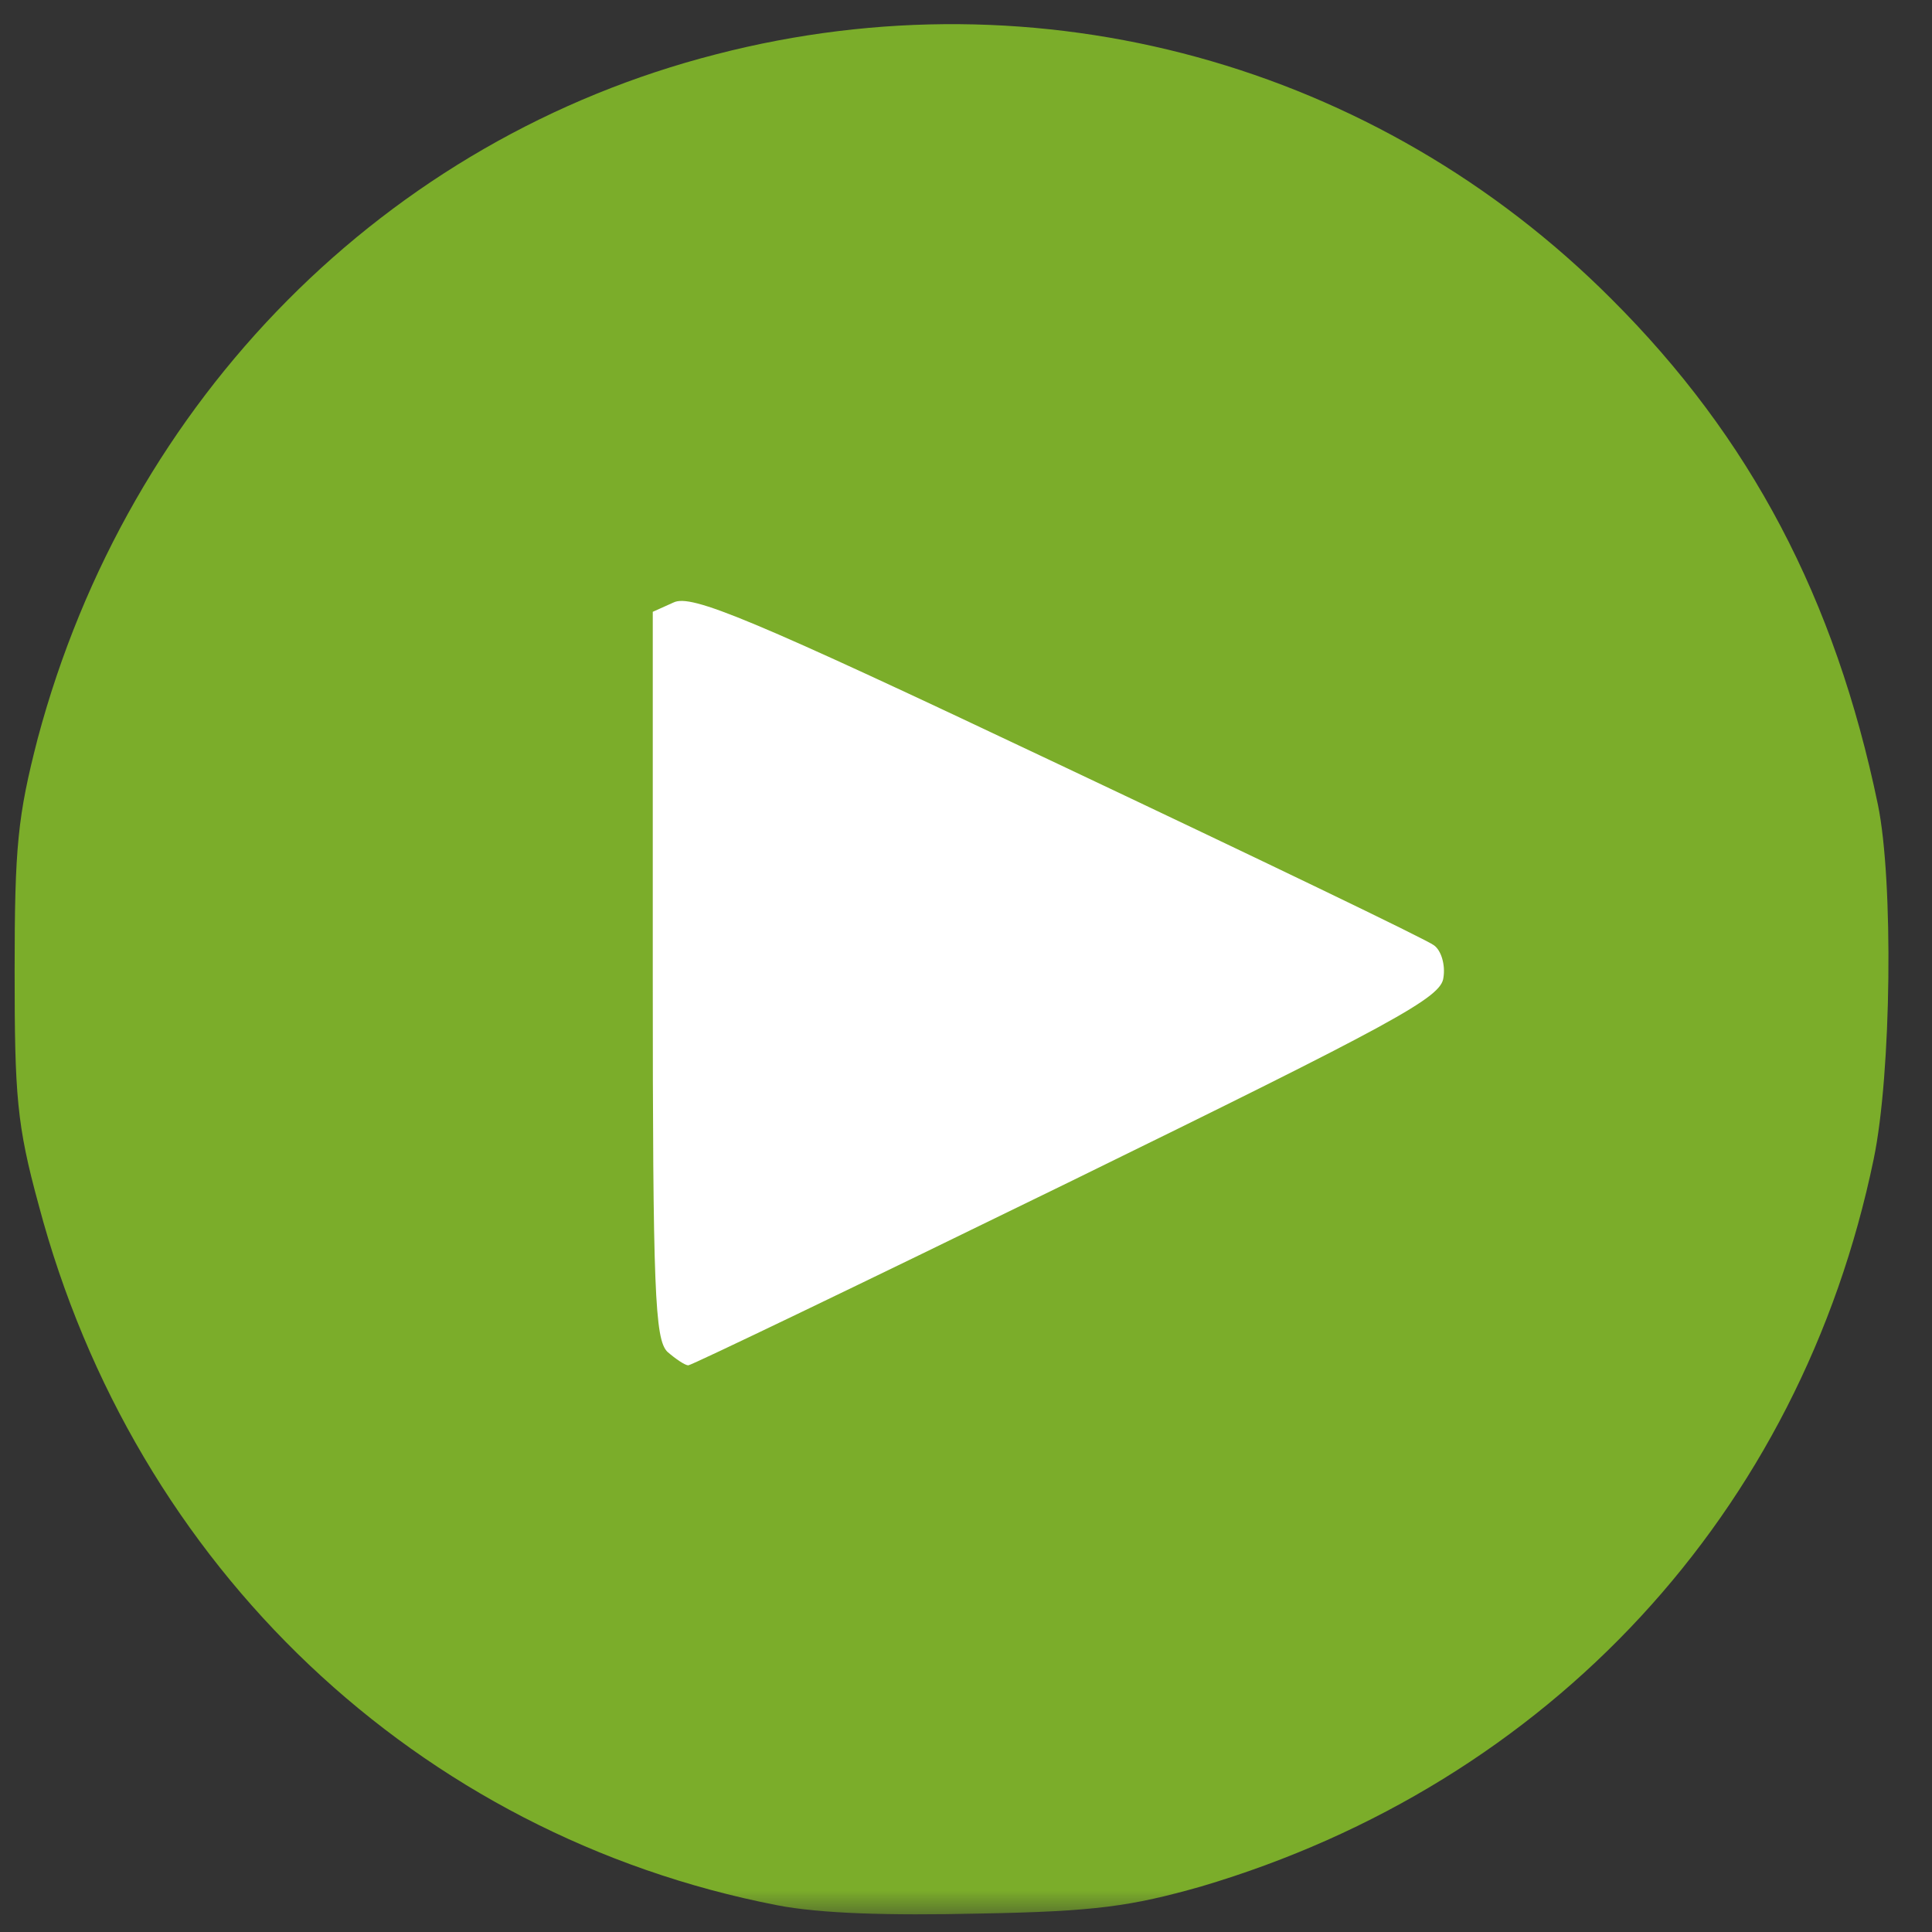 <svg width="70" height="70" viewBox="0 0 70 70" fill="none" xmlns="http://www.w3.org/2000/svg">
<rect x="0" y="0" width="70" height="70" fill="#333333" stroke="none"/>
<mask id="mask0_1_20" style="mask-type:luminance" maskUnits="userSpaceOnUse" x="0" y="0" width="70" height="70">
<path d="M0 0H69.97V69.483H0V0Z" fill="white"/>
</mask>
<g mask="url(#mask0_1_20)">
<path fill-rule="evenodd" clip-rule="evenodd" d="M1.4 43.654C0.605 40.746 0.53 39.689 0.53 35.157C0.53 30.663 0.643 29.568 1.362 26.774C4.655 14.425 14.002 5.022 25.96 1.964C37.653 -1.057 49.876 2.304 58.39 10.838C63.423 15.86 66.488 21.676 68.04 29.153C68.608 31.91 68.532 38.896 67.888 41.992C65.24 54.794 56.157 64.612 43.518 68.351C40.983 69.068 39.696 69.257 35.496 69.332C32.166 69.408 29.706 69.332 28.154 69.03C15.137 66.5 4.882 56.795 1.4 43.654Z" fill="#7BAD2A"/>
<path fill-rule="evenodd" clip-rule="evenodd" d="M52.298 35.421C52.373 34.968 52.222 34.44 51.957 34.251C51.73 34.062 45.6 31.116 38.334 27.68C27.095 22.355 25.051 21.525 24.408 21.827L23.651 22.167V35.308C23.651 46.788 23.727 48.525 24.181 48.978C24.484 49.243 24.824 49.469 24.938 49.469C25.051 49.469 31.258 46.486 38.675 42.861C50.633 37.008 52.222 36.139 52.298 35.421Z" fill="white"/>
</g>
</svg>
